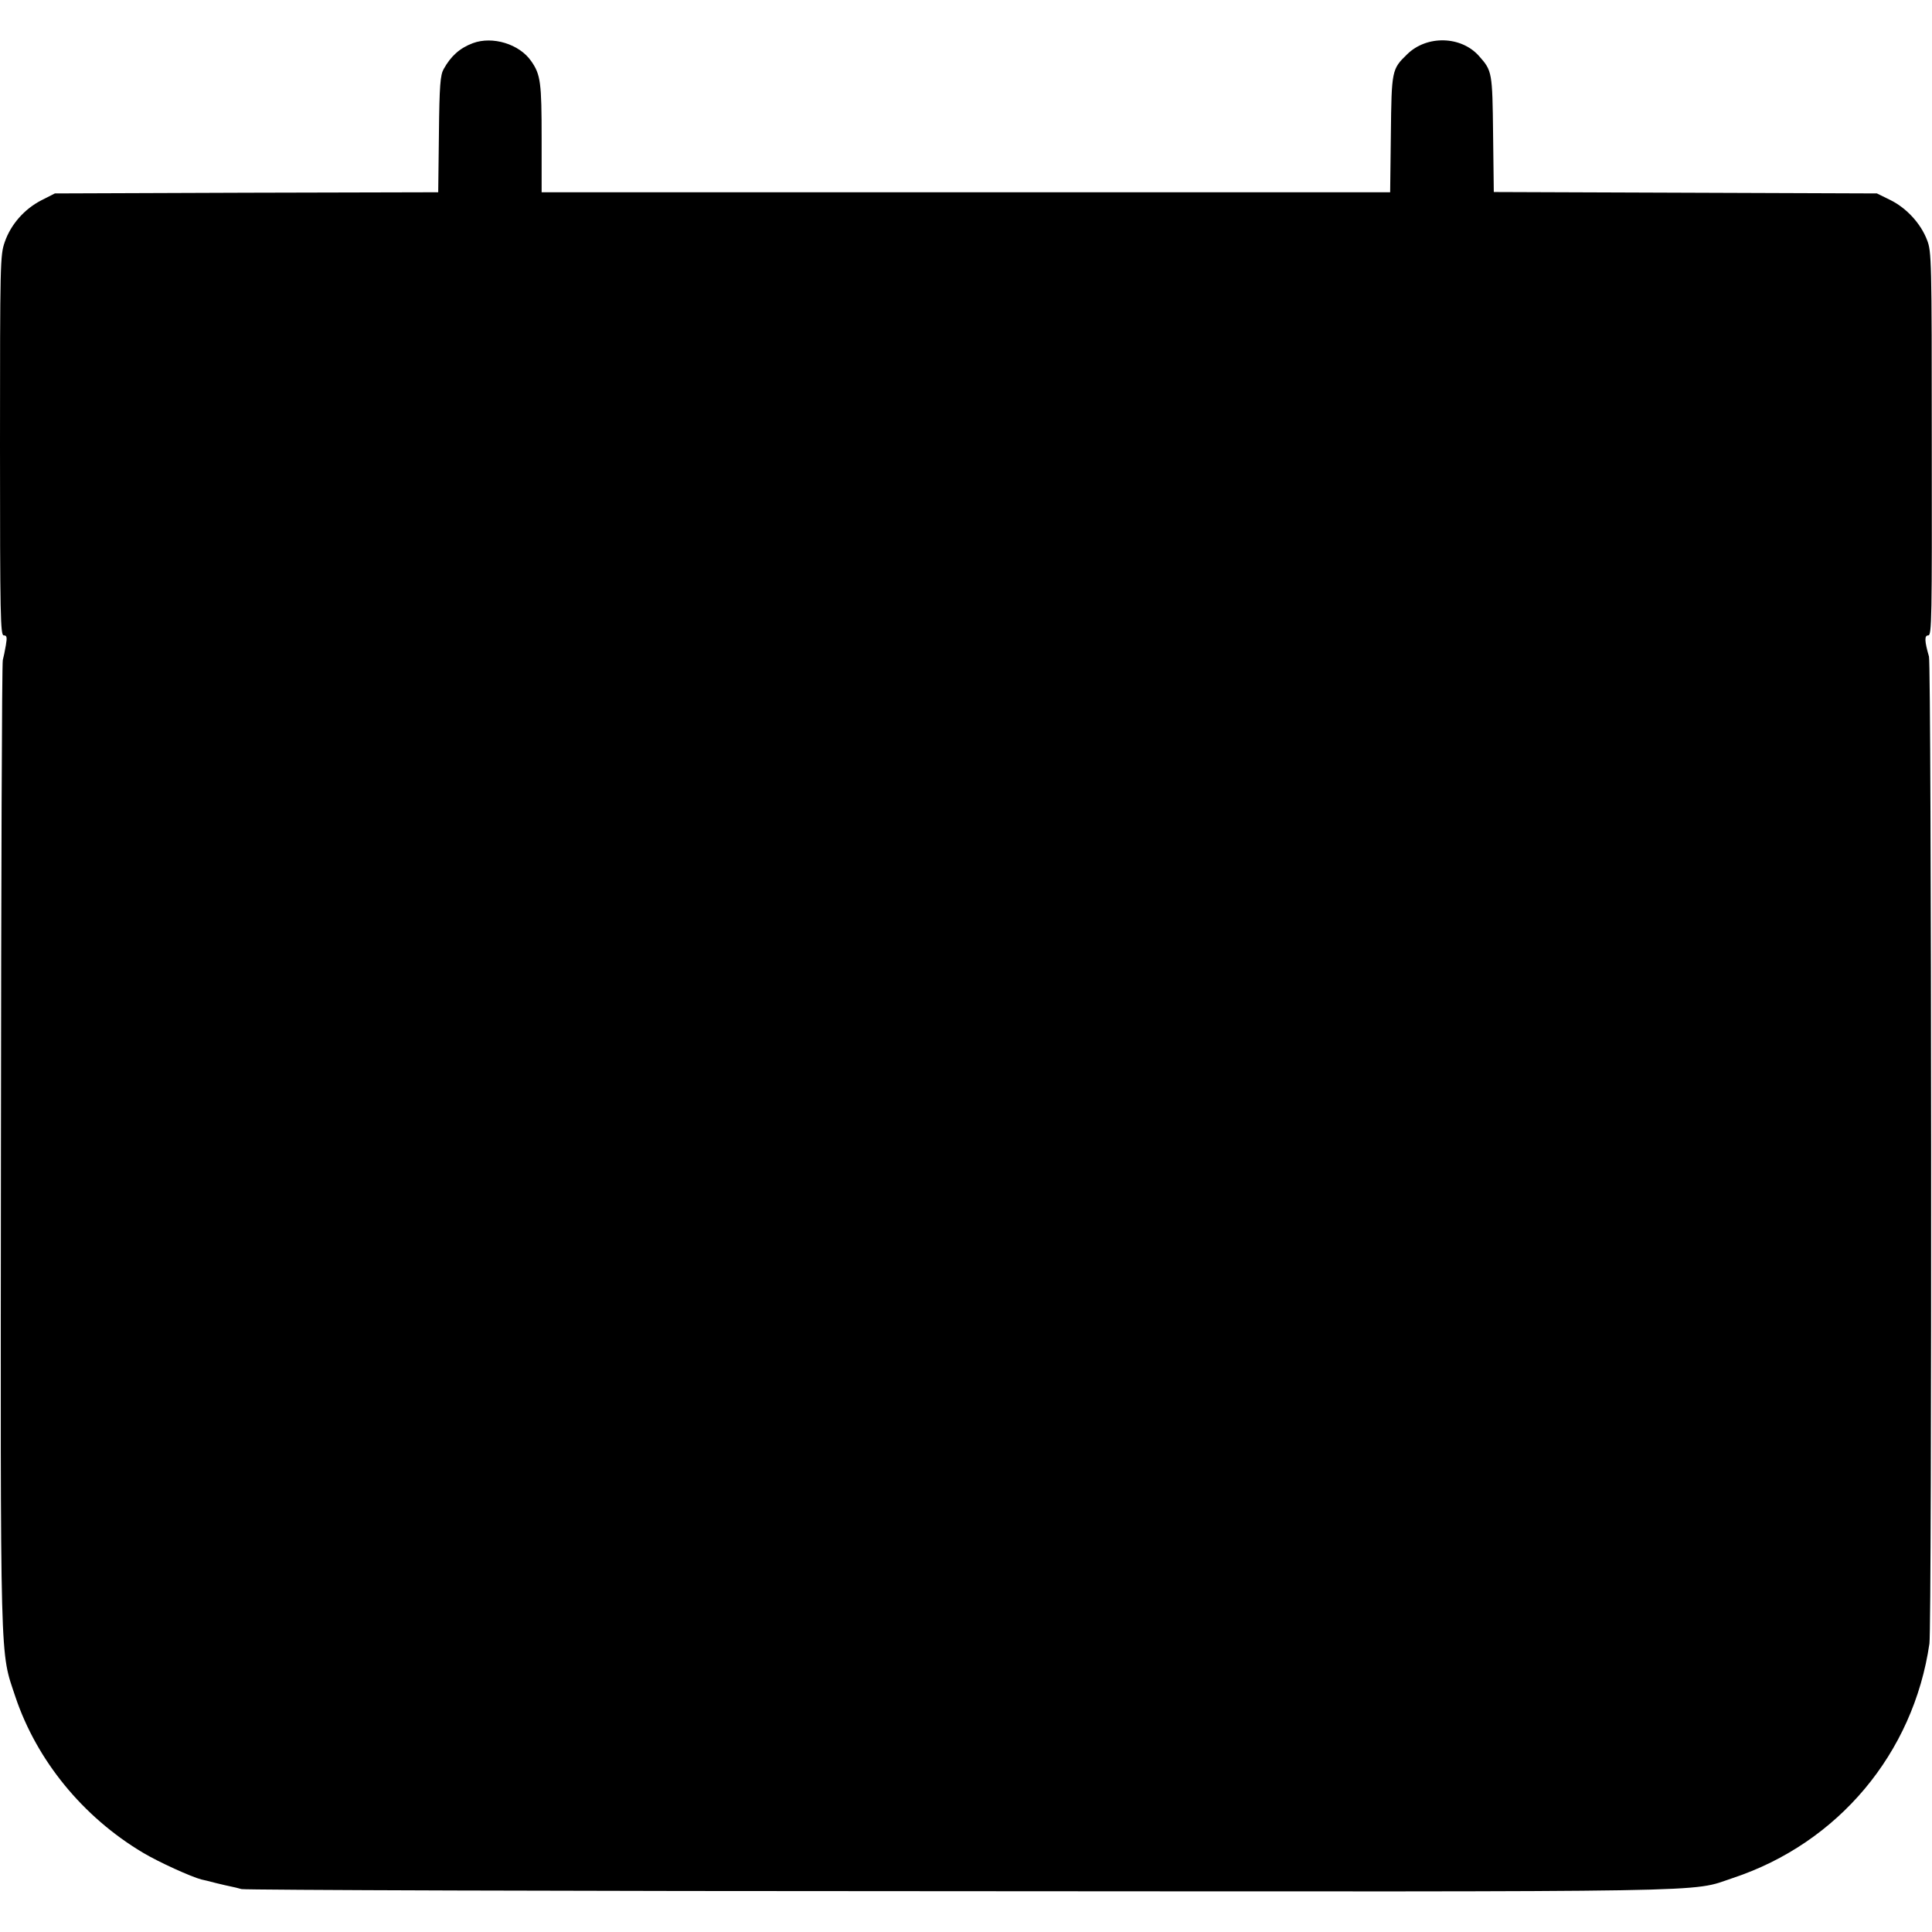 <?xml version="1.0" standalone="no"?>
<!DOCTYPE svg PUBLIC "-//W3C//DTD SVG 20010904//EN"
 "http://www.w3.org/TR/2001/REC-SVG-20010904/DTD/svg10.dtd">
<svg version="1.0" xmlns="http://www.w3.org/2000/svg"
 width="824pt" height="824pt" viewBox="0 0 824 824"
 preserveAspectRatio="xMidYMid meet">
<g transform="translate(0,824) scale(0.1,-0.1)"
fill="#000000" stroke="none">
<path d="M2017 8056 c-56 -21 -94 -55 -125 -111 -14 -25 -18 -70 -20 -277 l-3
-248 -818 -2 -817 -3 -59 -30 c-71 -37 -129 -102 -155 -178 -19 -55 -20 -84
-20 -867 0 -733 2 -810 16 -810 13 0 15 -7 9 -42 -4 -24 -10 -52 -13 -63 -4
-11 -7 -945 -8 -2075 -2 -2266 -5 -2145 62 -2348 91 -270 287 -511 544 -664
67 -40 206 -103 249 -114 9 -2 36 -8 61 -15 25 -6 54 -13 65 -15 11 -2 31 -7
45 -11 14 -4 1391 -9 3060 -9 3311 -2 3114 -6 3300 56 450 149 771 532 839
1000 11 76 9 4171 -2 4210 -19 66 -20 90 -3 90 15 0 16 70 15 818 0 787 -1
819 -20 868 -27 71 -88 137 -157 171 l-57 28 -817 3 -817 3 -3 247 c-3 265 -4
270 -60 333 -76 86 -223 90 -307 7 -65 -63 -66 -68 -69 -340 l-3 -248 -1810 0
-1809 0 0 228 c0 240 -4 274 -45 332 -50 72 -164 107 -248 76z"/>
</g>
</svg>
